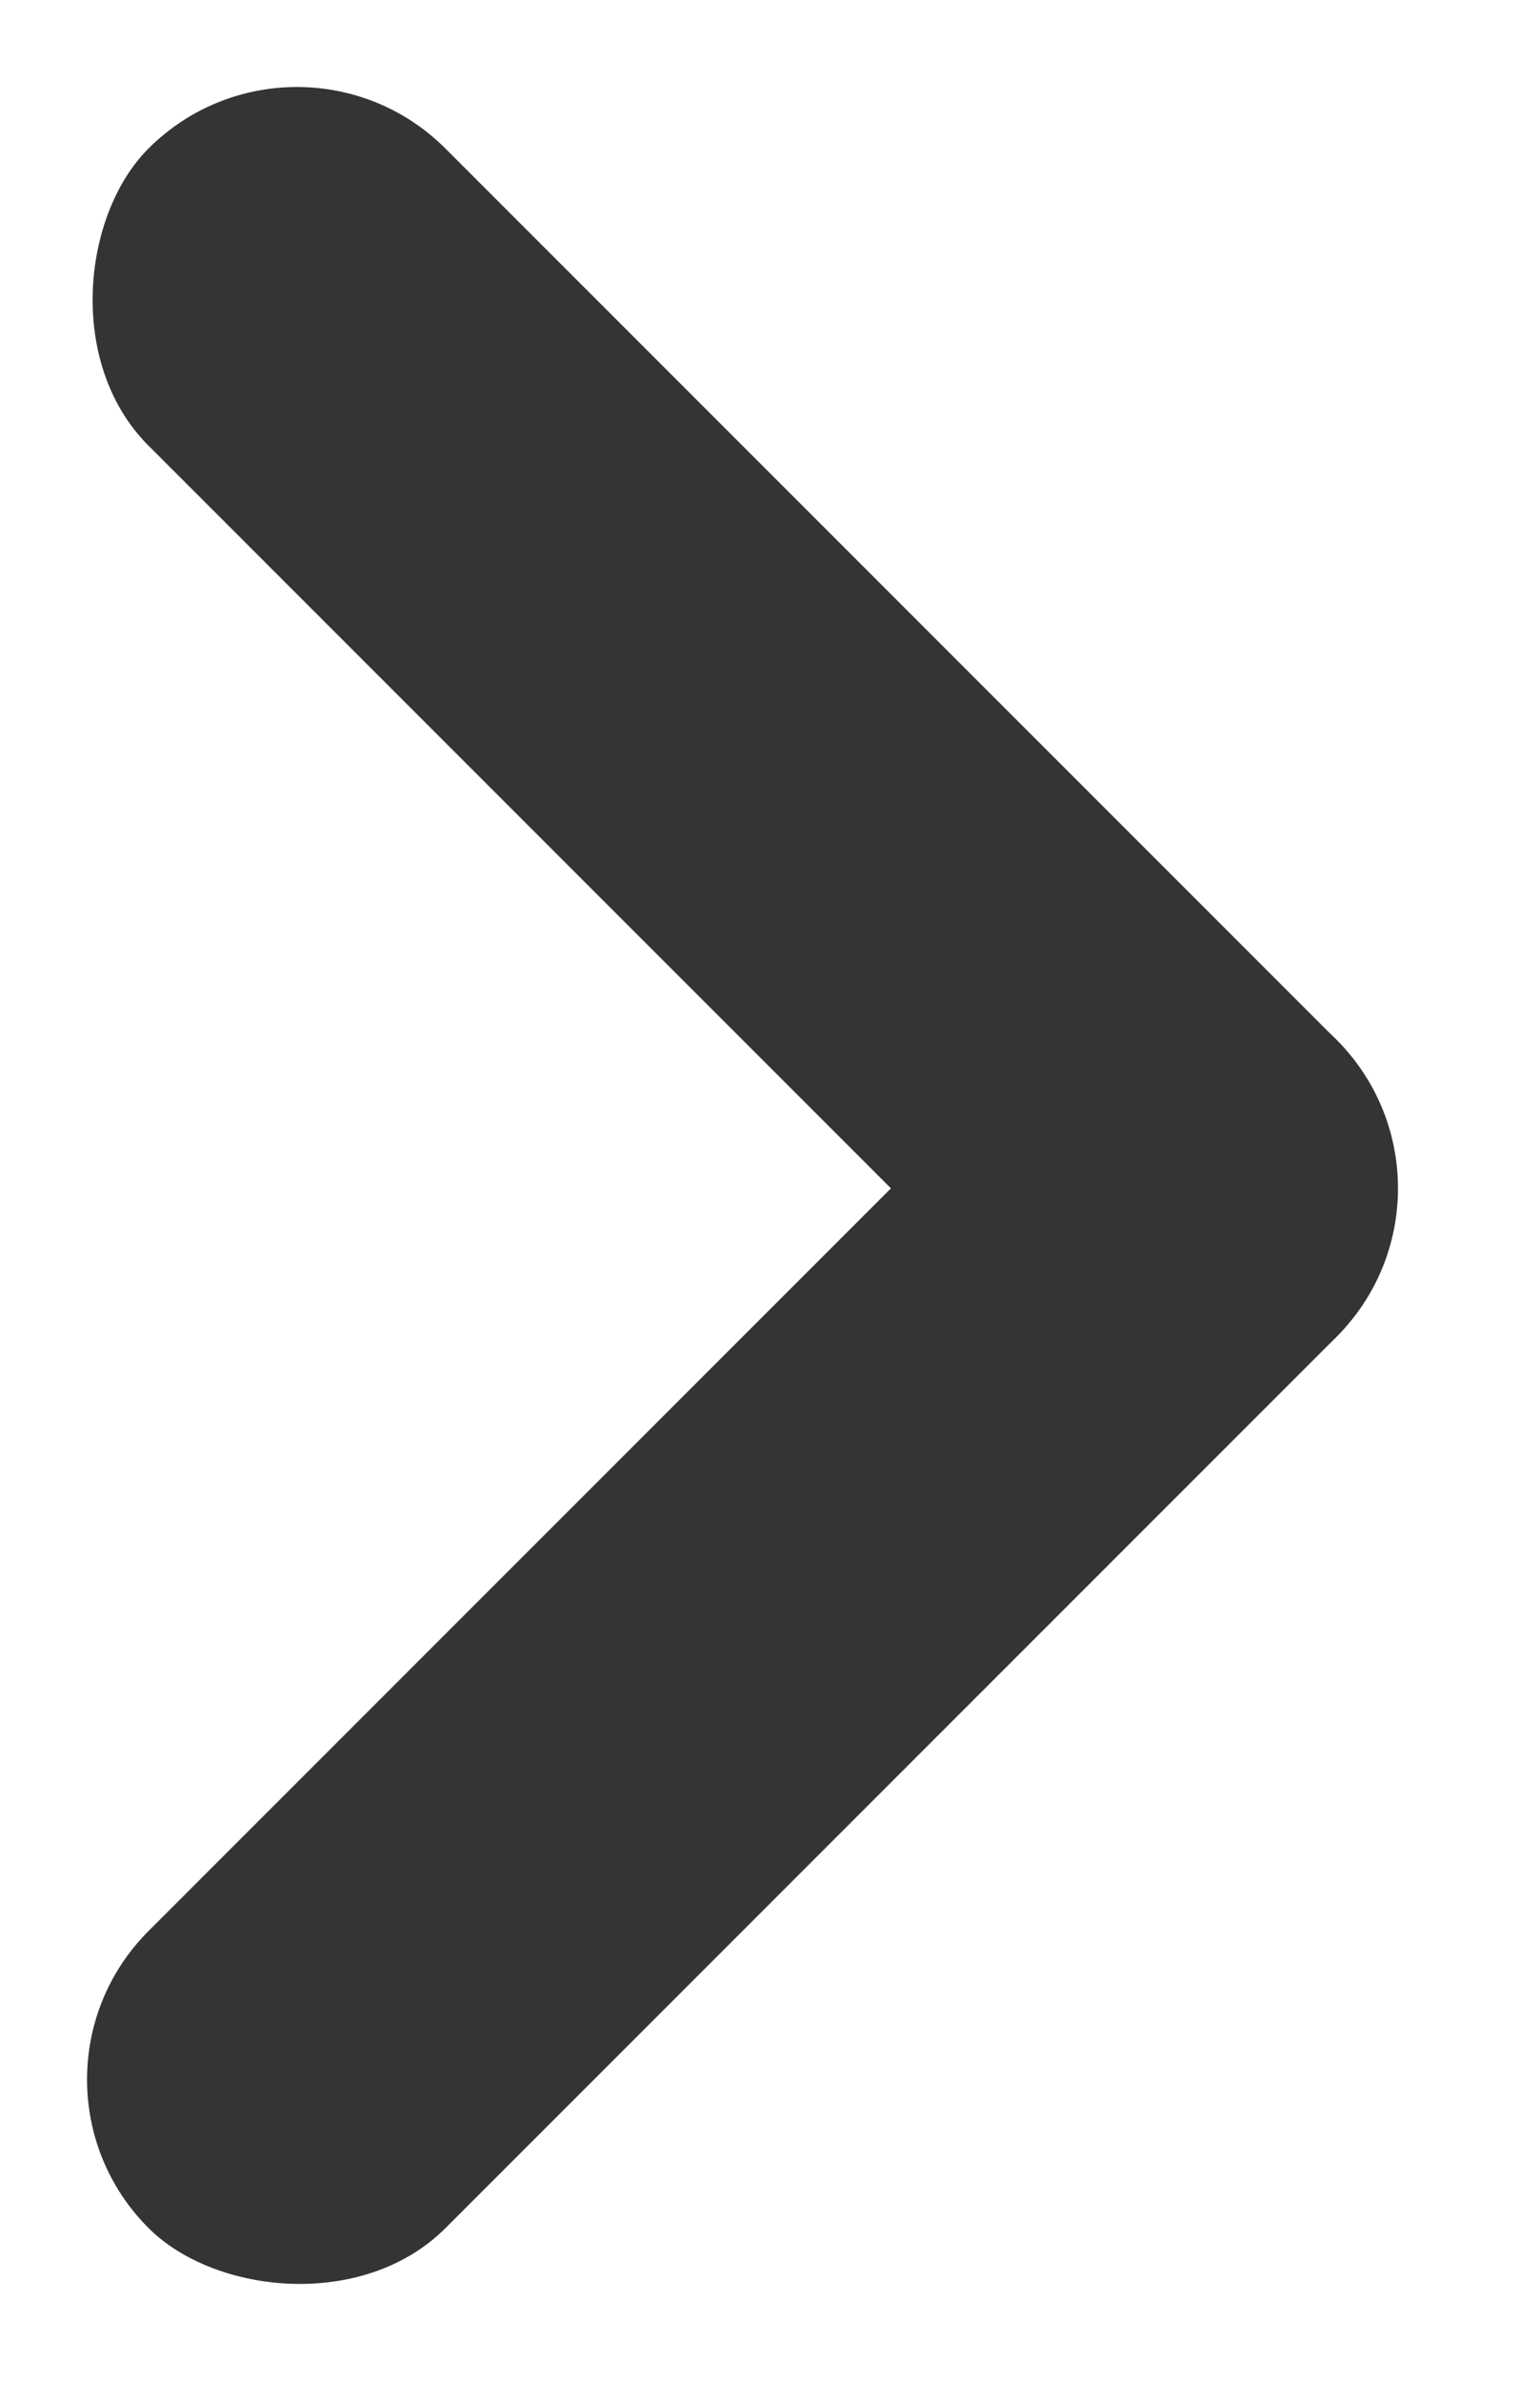 <svg width="11" height="17" viewBox="0 0 11 17" fill="none" xmlns="http://www.w3.org/2000/svg">
<rect x="2.121" width="12" height="3" rx="1.5" transform="rotate(45 2.121 0)" fill="#353434"/>
<rect x="10.607" y="8.485" width="12" height="3" rx="1.5" transform="rotate(135 10.607 8.485)" fill="#353434"/>
</svg>
